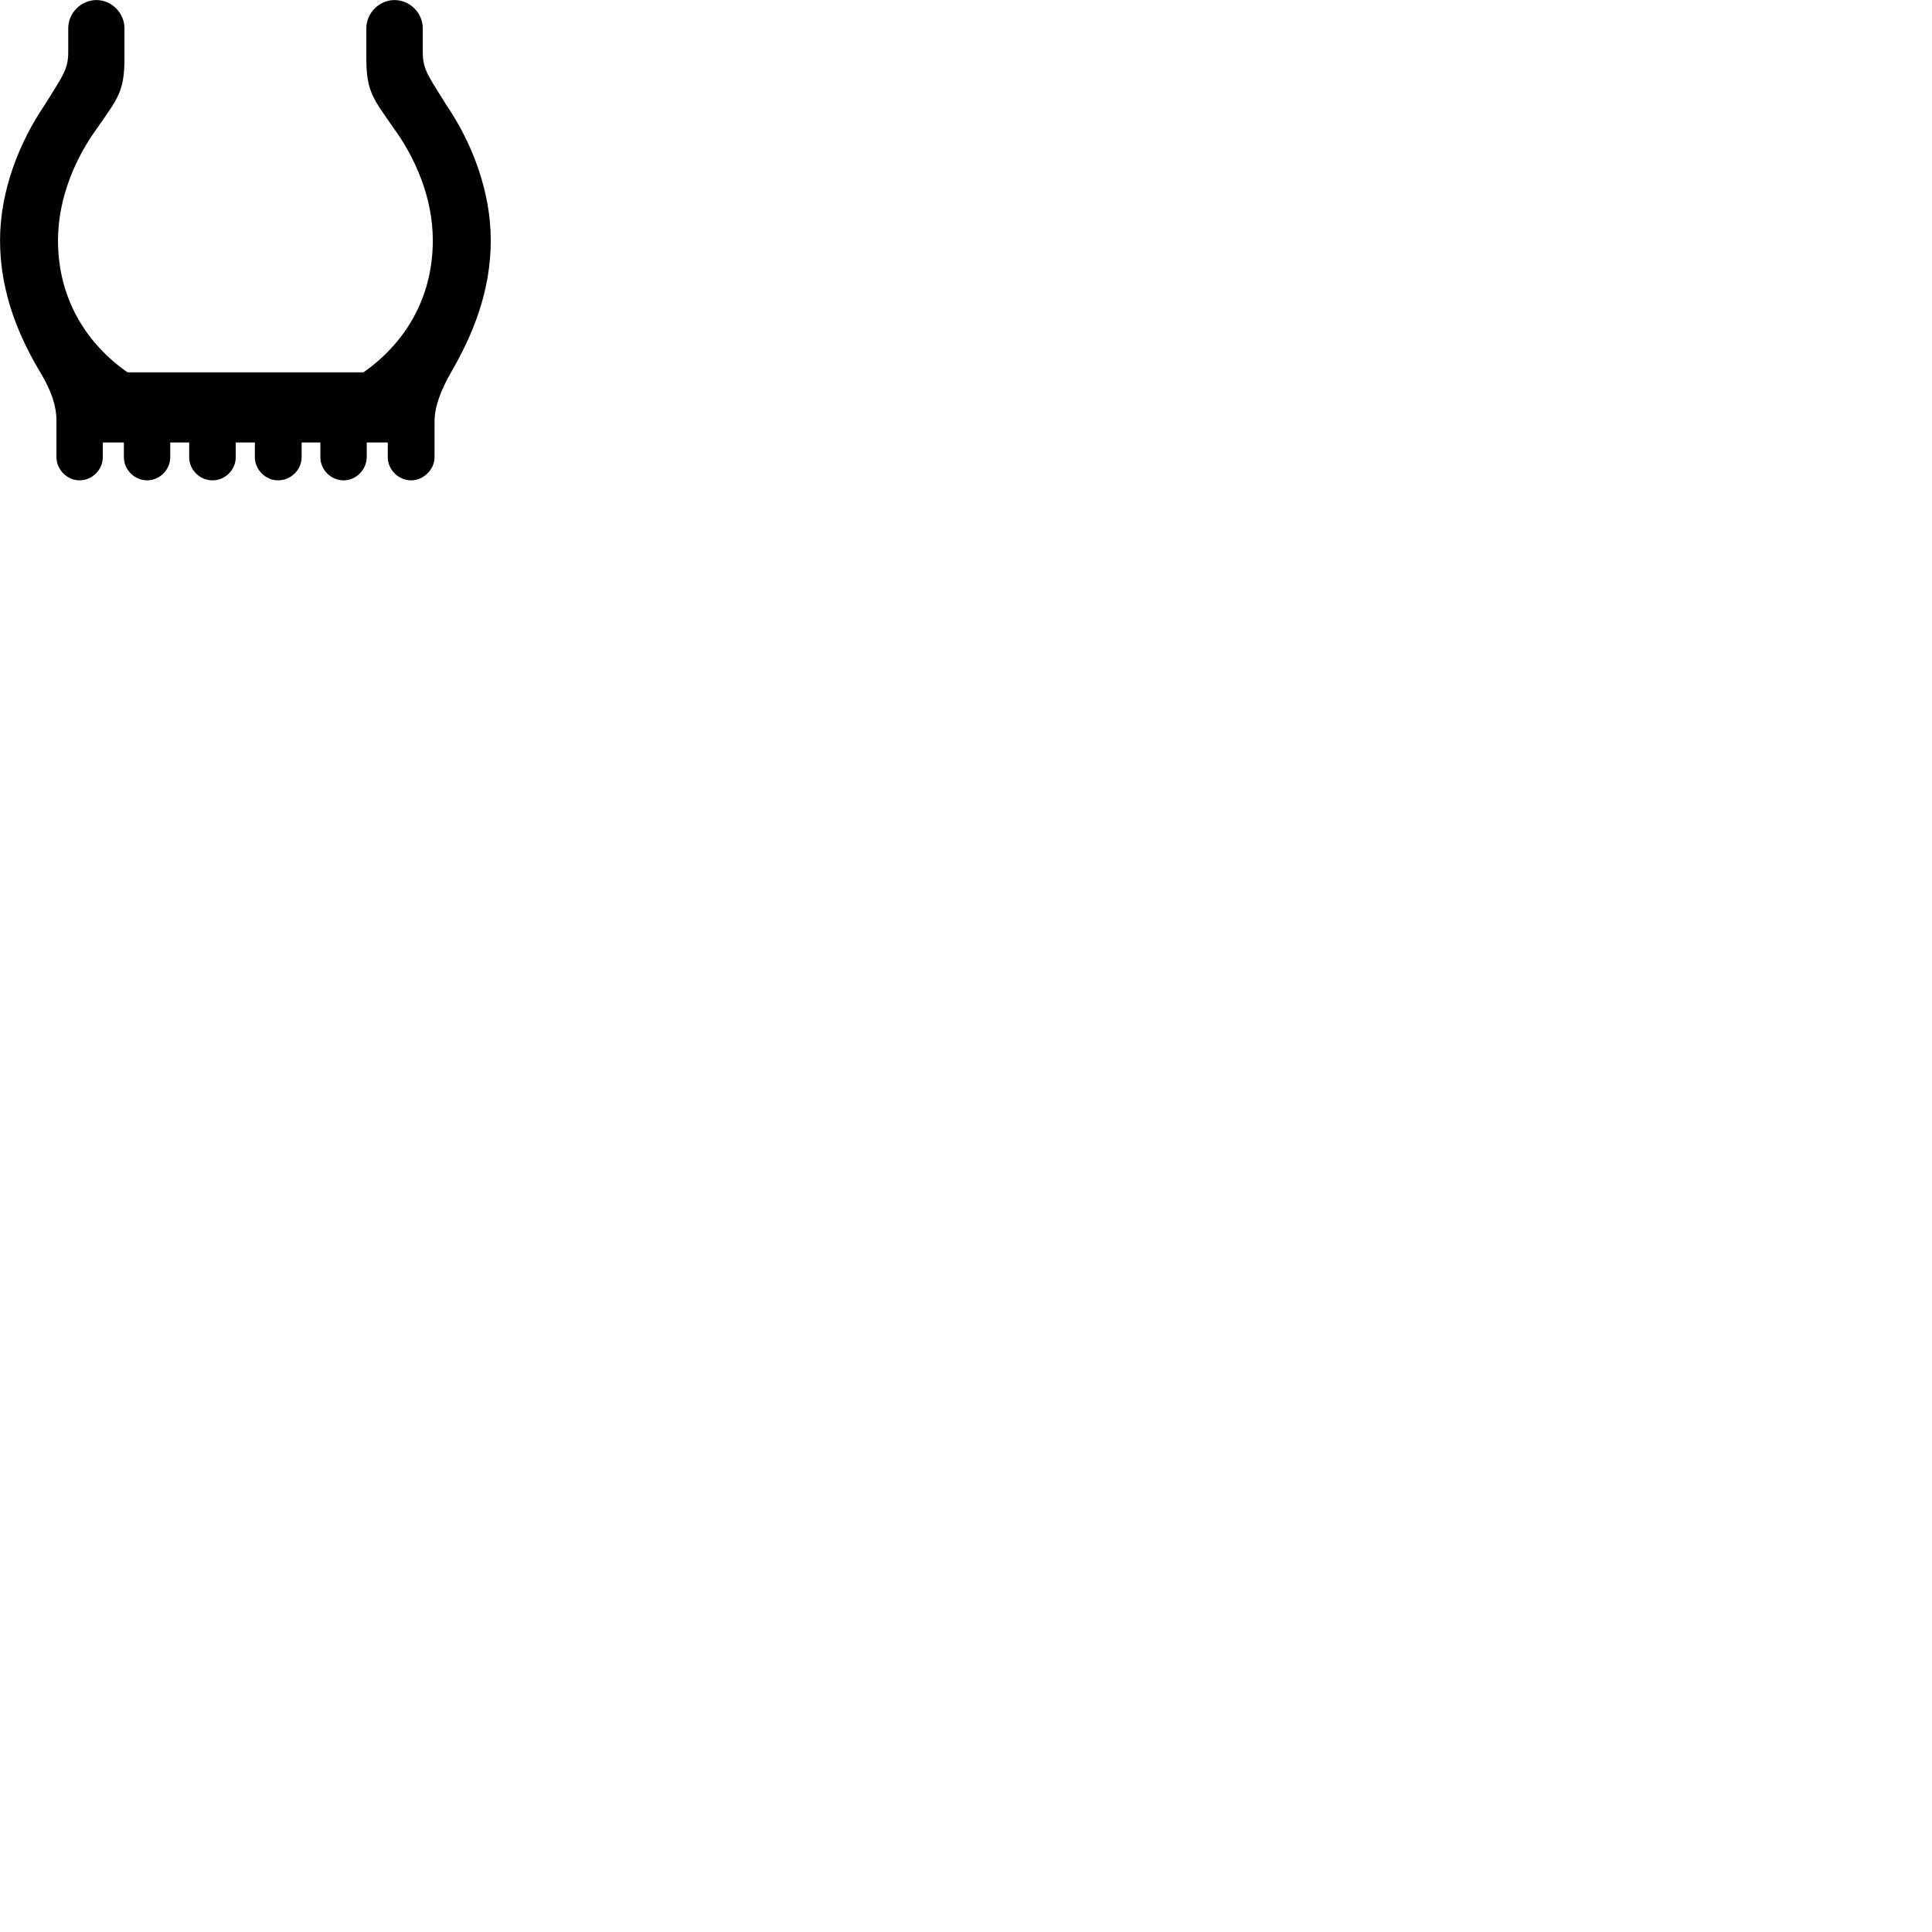 
        <svg xmlns="http://www.w3.org/2000/svg" viewBox="0 0 100 100">
            <path d="M0.002 12.443C0.002 15.213 1.032 17.523 2.122 19.333C2.662 20.253 2.922 21.003 2.922 21.783V23.663C2.922 24.303 3.472 24.863 4.112 24.863C4.772 24.863 5.322 24.313 5.322 23.663V22.903H6.412V23.663C6.412 24.313 6.962 24.863 7.612 24.863C8.272 24.863 8.812 24.313 8.812 23.663V22.903H9.792V23.663C9.792 24.313 10.332 24.863 11.002 24.863C11.662 24.863 12.202 24.313 12.202 23.663V22.903H13.192V23.663C13.192 24.313 13.742 24.863 14.392 24.863C15.062 24.863 15.612 24.313 15.612 23.663V22.903H16.582V23.663C16.582 24.313 17.122 24.863 17.792 24.863C18.432 24.863 18.982 24.303 18.982 23.663V22.903H20.072V23.663C20.072 24.313 20.622 24.863 21.282 24.863C21.922 24.863 22.492 24.303 22.492 23.663V21.813C22.492 21.083 22.782 20.243 23.392 19.193C24.422 17.403 25.402 15.143 25.402 12.443C25.402 9.853 24.402 7.343 23.102 5.433C22.222 3.993 21.882 3.643 21.882 2.703V1.463C21.882 0.673 21.222 0.003 20.412 0.003C19.632 0.003 18.962 0.673 18.962 1.463V3.013C18.962 4.733 19.302 5.083 20.362 6.613C21.482 8.143 22.402 10.223 22.402 12.443C22.402 15.513 20.882 17.823 18.812 19.273H6.602C4.522 17.823 3.002 15.513 3.002 12.443C3.002 10.223 3.922 8.143 5.042 6.613C6.102 5.083 6.442 4.733 6.442 3.013V1.463C6.442 0.673 5.782 0.003 4.992 0.003C4.192 0.003 3.532 0.673 3.532 1.463V2.703C3.532 3.643 3.192 3.993 2.312 5.433C1.012 7.343 0.002 9.853 0.002 12.443Z" />
        </svg>
    